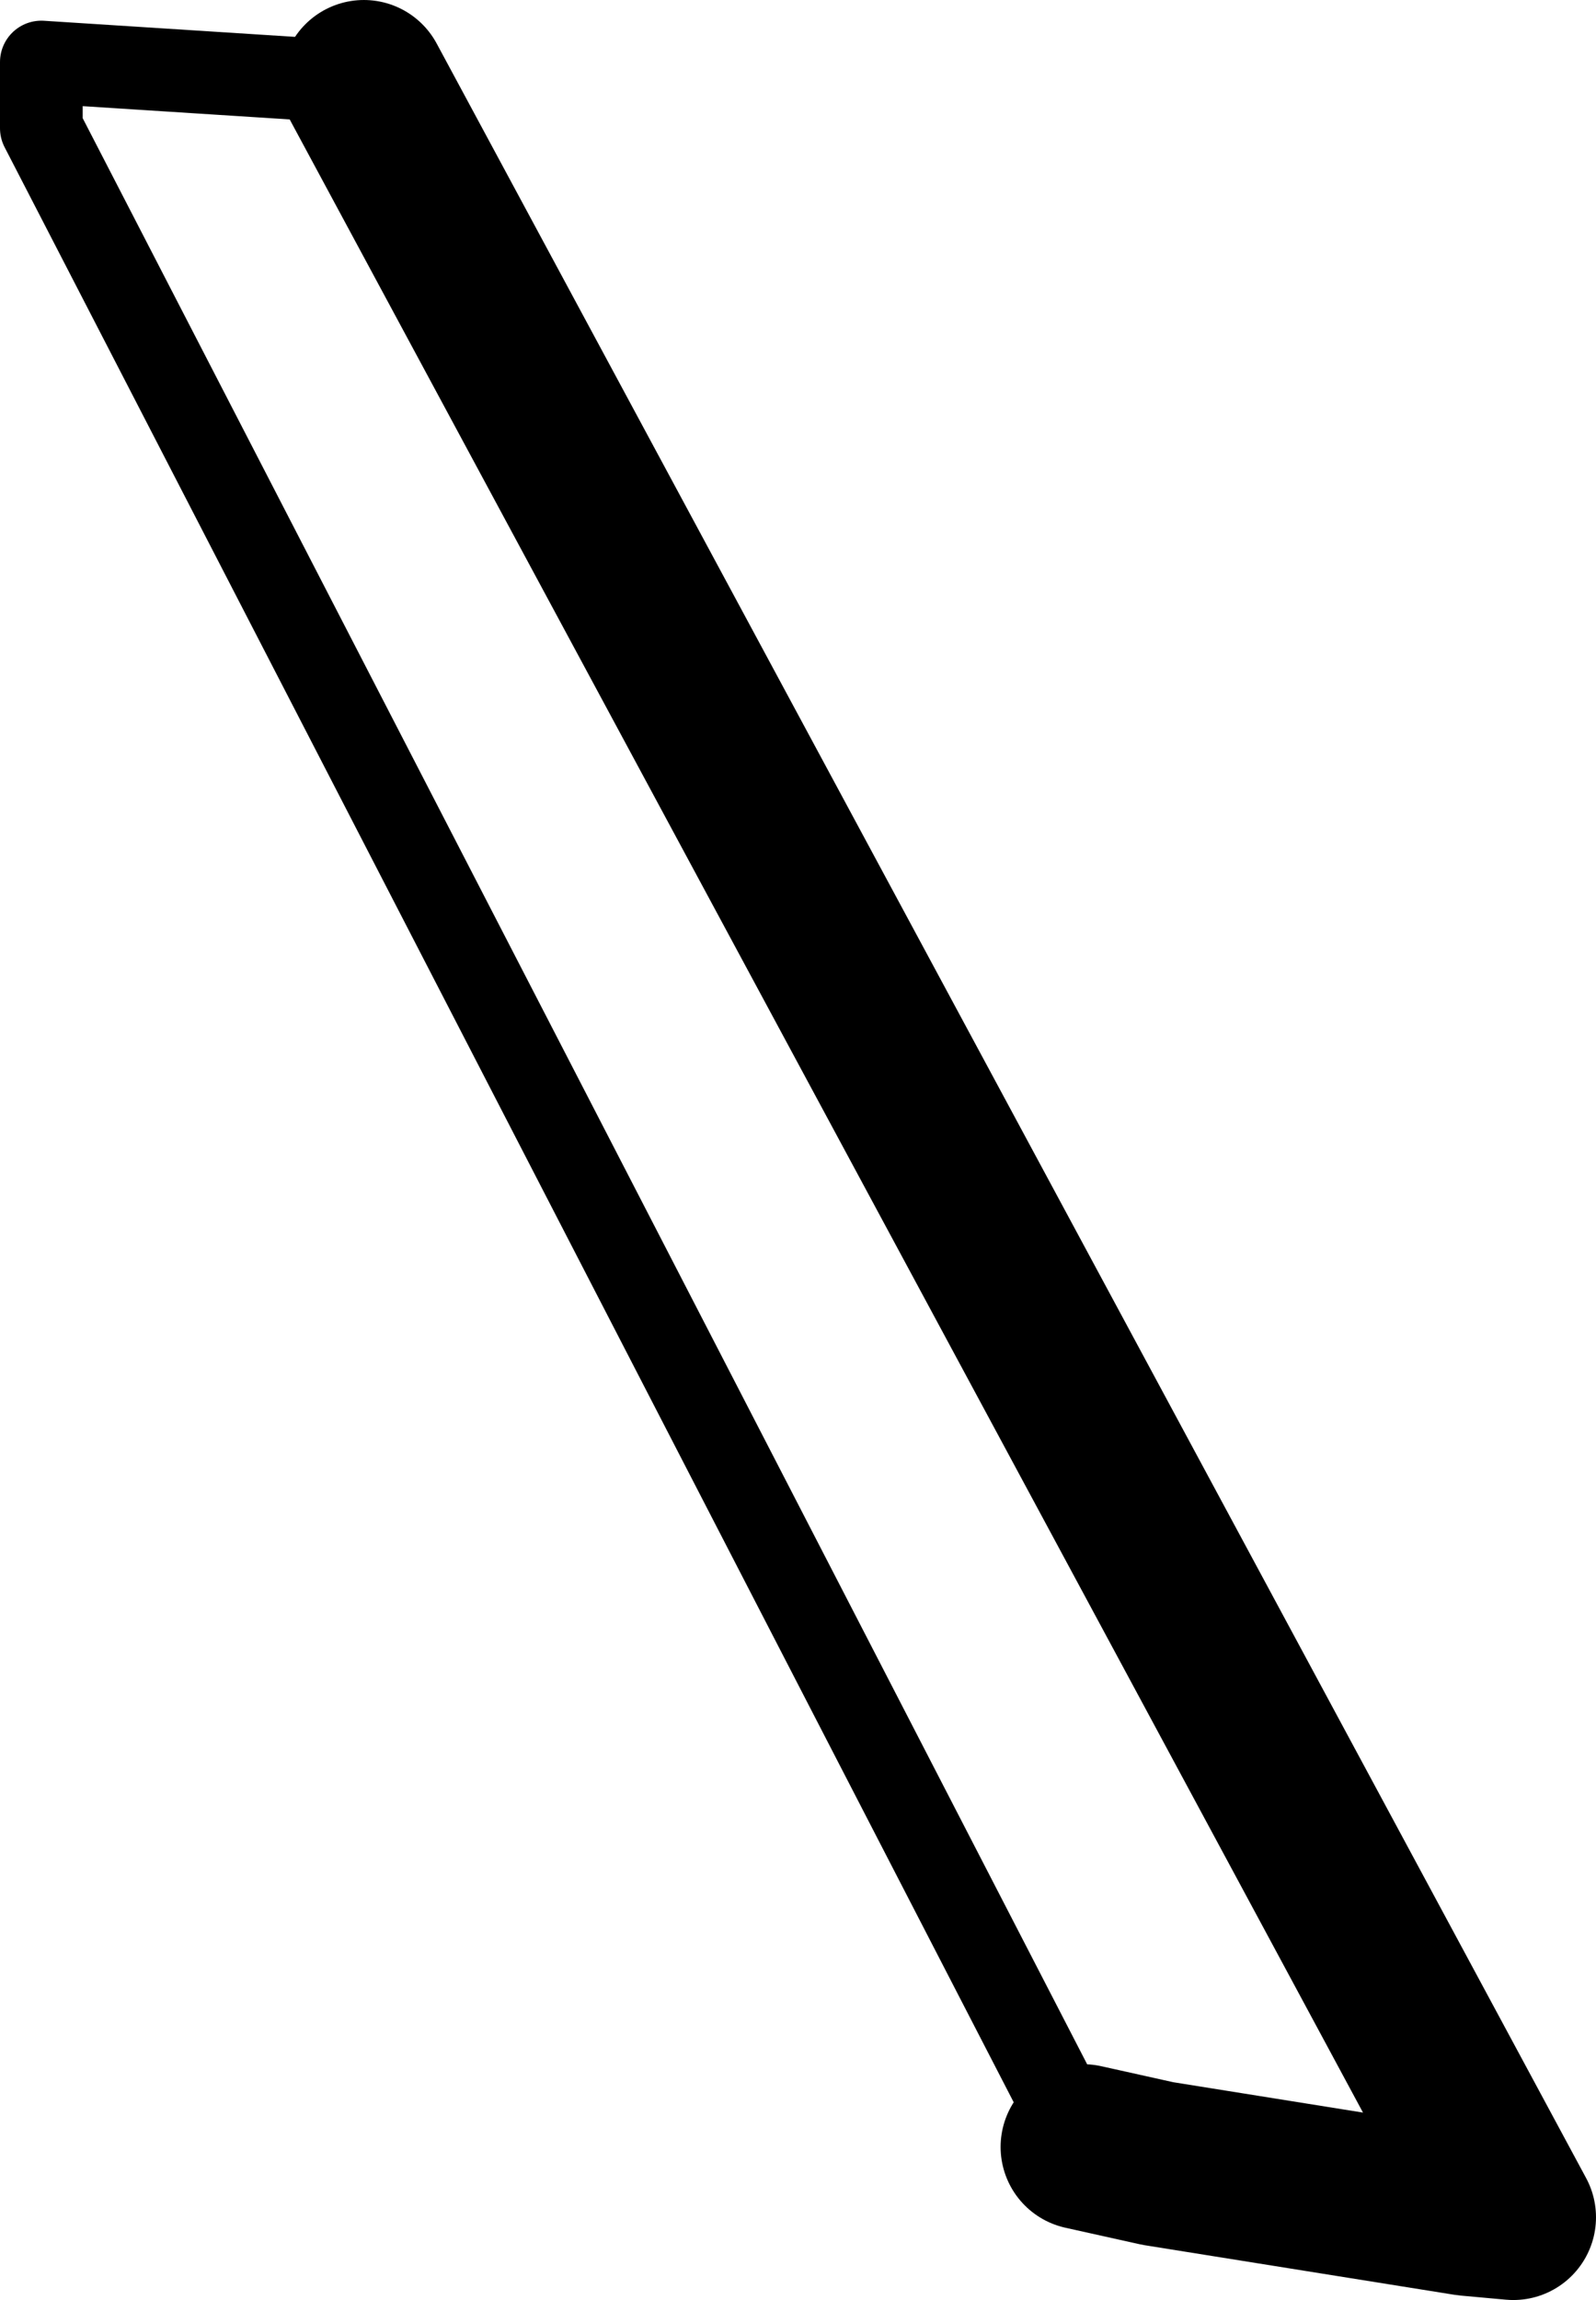 <?xml version="1.0" encoding="UTF-8" standalone="no"?>
<svg xmlns:xlink="http://www.w3.org/1999/xlink" height="27.8px" width="19.3px" xmlns="http://www.w3.org/2000/svg">
  <g transform="matrix(1.0, 0.0, 0.0, 1.0, -204.8, -429.7)">
    <path d="M217.9 455.65 L205.3 431.25 205.3 430.45 209.2 430.7" fill="none" stroke="#000000" stroke-linecap="round" stroke-linejoin="round" stroke-width="1.0"/>
    <path d="M209.2 430.7 L223.1 456.5 222.55 456.45 218.8 455.85 217.9 455.65" fill="none" stroke="#000000" stroke-linecap="round" stroke-linejoin="round" stroke-width="2.0"/>
  </g>
</svg>
